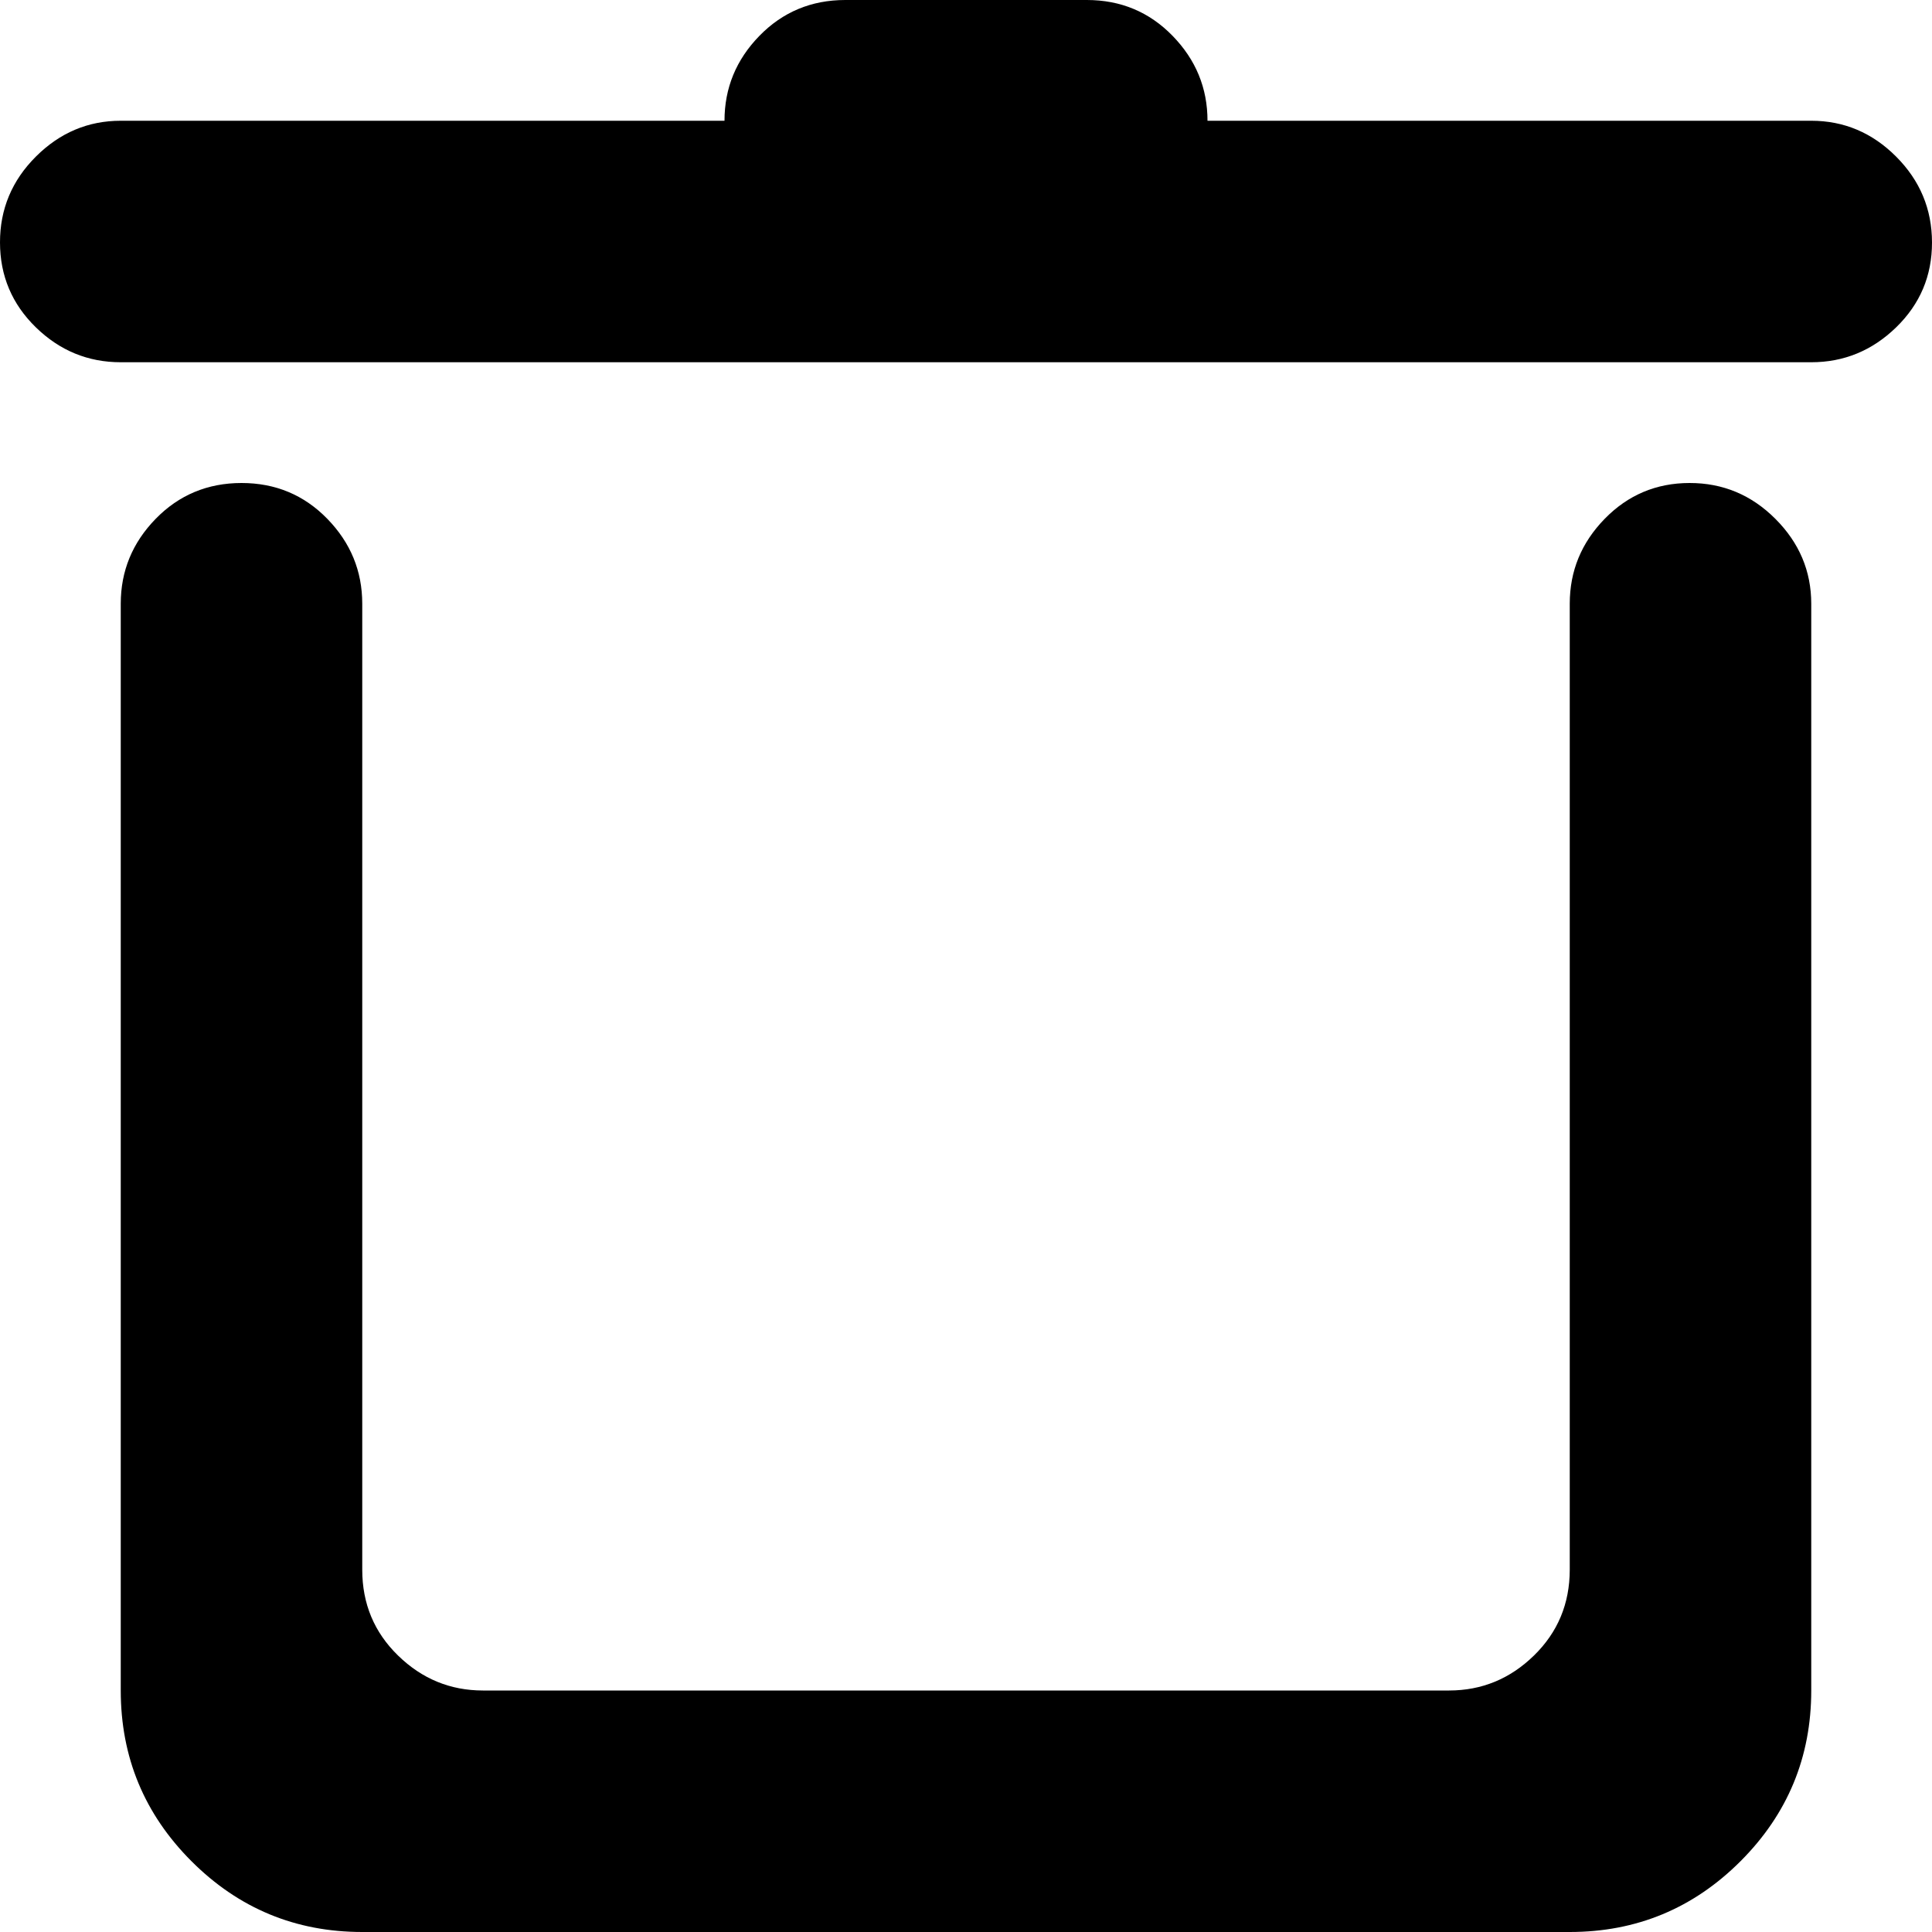 <?xml version="1.0" encoding="utf-8"?>
<!-- Generated by IcoMoon.io -->
<!DOCTYPE svg PUBLIC "-//W3C//DTD SVG 1.1//EN" "http://www.w3.org/Graphics/SVG/1.1/DTD/svg11.dtd">
<svg version="1.1" xmlns="http://www.w3.org/2000/svg" xmlns:xlink="http://www.w3.org/1999/xlink" width="32" height="32" viewBox="0 0 32 32">
<g>
</g>
	<path d="M30 6h-28q-0.813 0-1.406-0.578t-0.594-1.406 0.594-1.422 1.406-0.594h10q0-0.813 0.578-1.406t1.422-0.594h4q0.844 0 1.422 0.594t0.578 1.406h10q0.813 0 1.406 0.594t0.594 1.422-0.594 1.406-1.406 0.578zM4 8q0.844 0 1.422 0.594t0.578 1.406v16q0 0.844 0.594 1.422t1.406 0.578h16q0.813 0 1.406-0.578t0.594-1.422v-16q0-0.813 0.578-1.406t1.406-0.594 1.422 0.594 0.594 1.406v18q0 1.656-1.172 2.828t-2.828 1.172h-20q-1.656 0-2.828-1.172t-1.172-2.828v-18q0-0.813 0.578-1.406t1.422-0.594z" fill="#000000" />
</svg>
